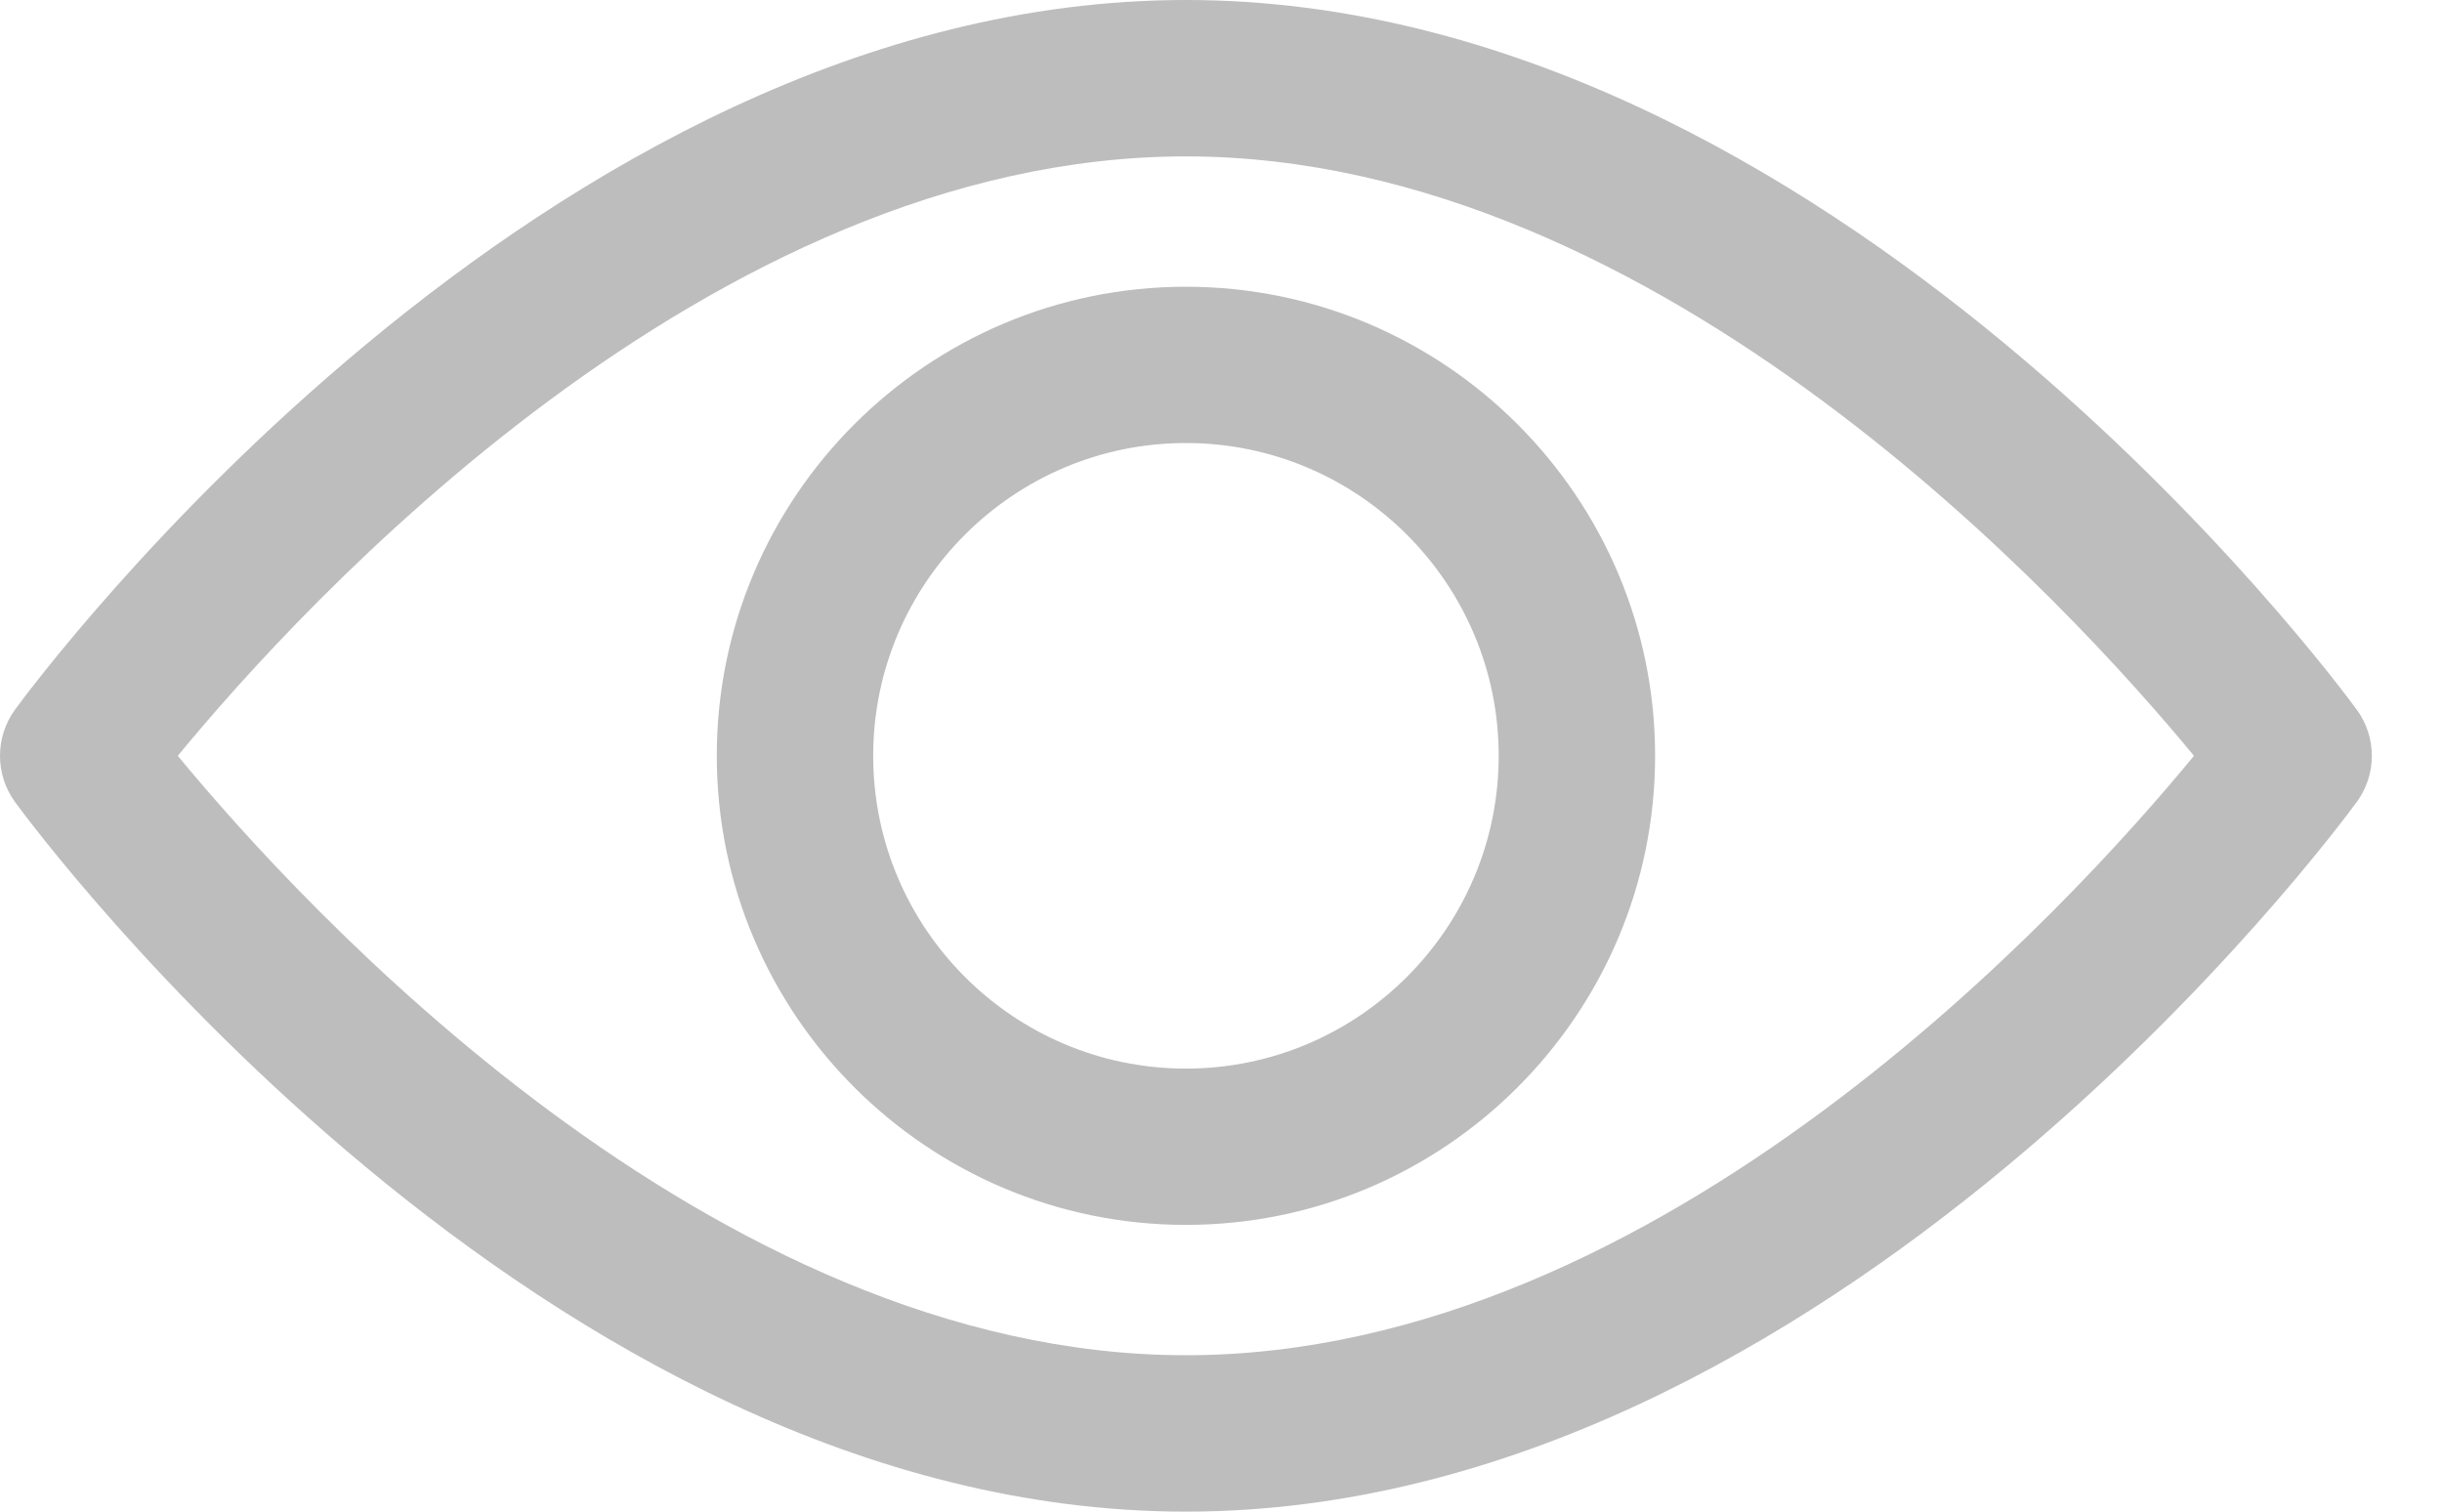 <svg width="21" height="13" viewBox="0 0 21 13" fill="none" xmlns="http://www.w3.org/2000/svg">
<path d="M20.267 6.103C20.085 5.854 15.743 0 10.198 0C4.653 0 0.311 5.854 0.129 6.103C-0.043 6.34 -0.043 6.66 0.129 6.897C0.311 7.146 4.653 13 10.198 13C15.743 13 20.085 7.146 20.267 6.897C20.44 6.66 20.44 6.34 20.267 6.103ZM10.198 11.655C6.114 11.655 2.576 7.77 1.529 6.5C2.575 5.228 6.105 1.345 10.198 1.345C14.282 1.345 17.82 5.23 18.867 6.5C17.822 7.772 14.291 11.655 10.198 11.655Z" fill="#BDBDBD"/>
<path d="M10.198 2.466C7.974 2.466 6.164 4.275 6.164 6.5C6.164 8.725 7.974 10.534 10.198 10.534C12.423 10.534 14.233 8.725 14.233 6.5C14.233 4.275 12.423 2.466 10.198 2.466ZM10.198 9.19C8.715 9.19 7.509 7.983 7.509 6.5C7.509 5.017 8.715 3.81 10.198 3.81C11.681 3.81 12.888 5.017 12.888 6.5C12.888 7.983 11.681 9.19 10.198 9.19Z" fill="#BDBDBD"/>
</svg>
